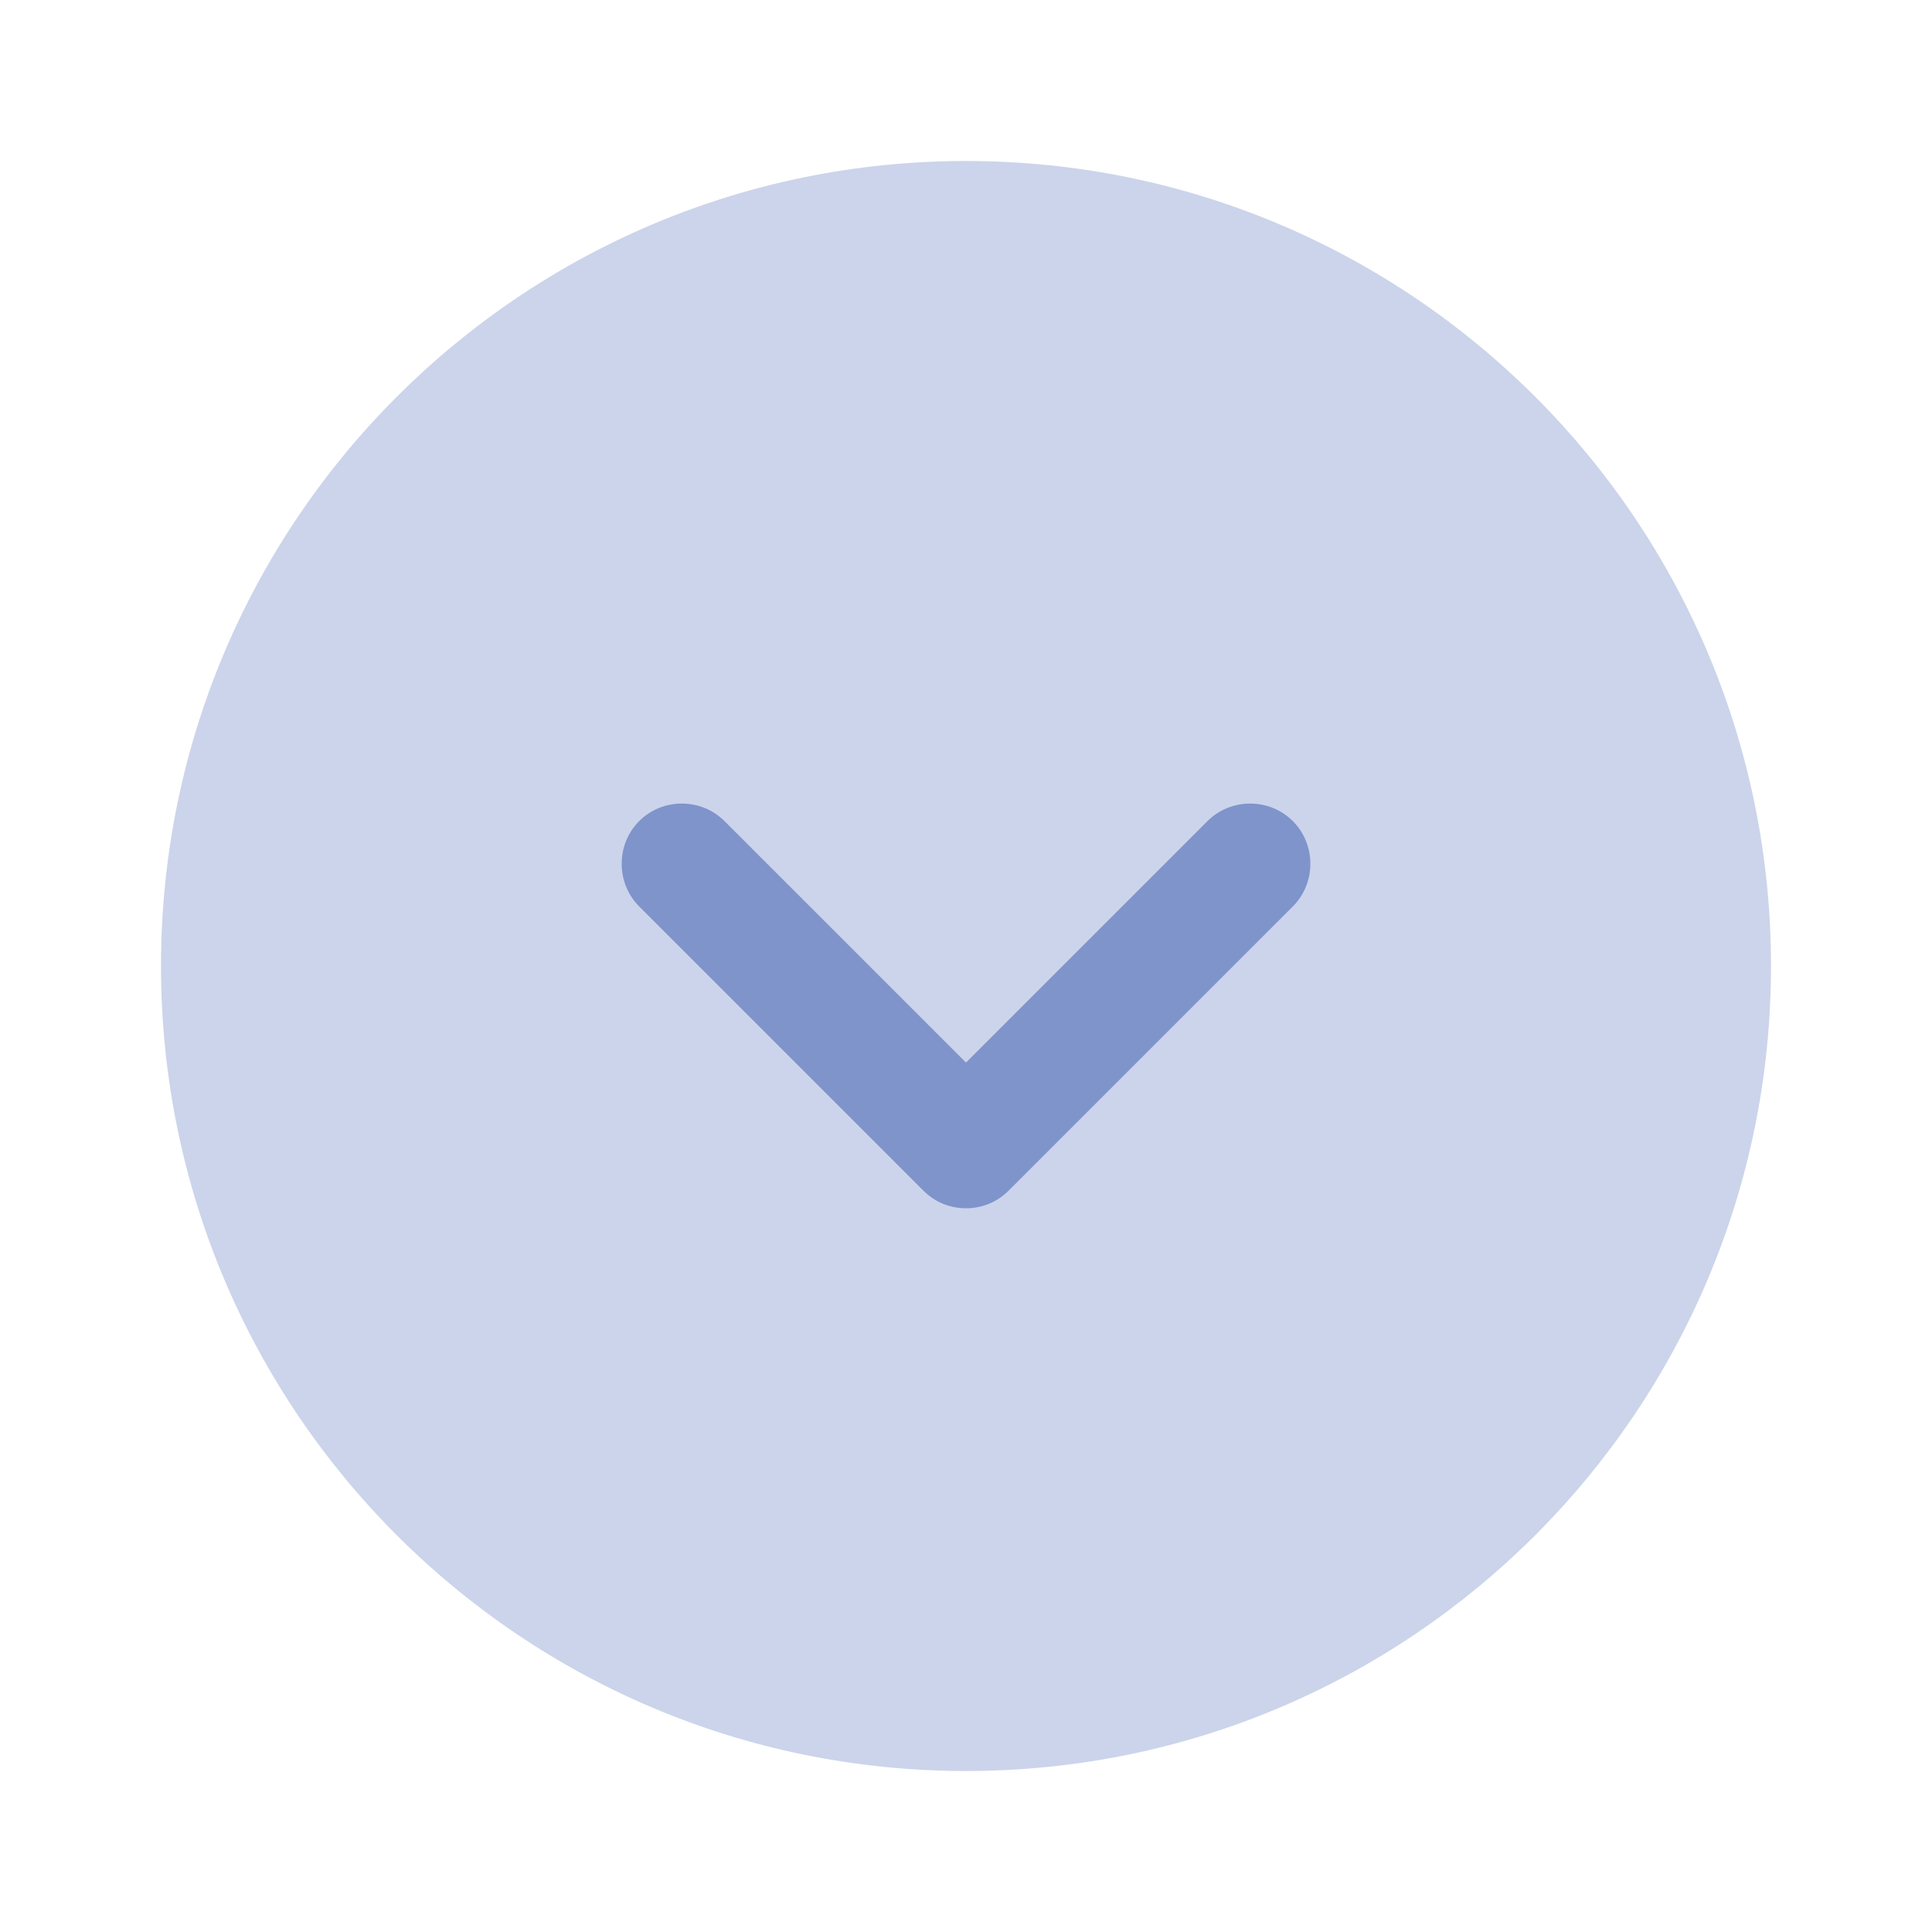 <svg width="30" height="30" viewBox="0 0 30 30" fill="none" xmlns="http://www.w3.org/2000/svg">
<path opacity="0.4" d="M15 27.5C21.904 27.5 27.5 21.904 27.5 15C27.5 8.096 21.904 2.5 15 2.5C8.096 2.5 2.5 8.096 2.5 15C2.5 21.904 8.096 27.5 15 27.5Z" fill="#7E94CB"/>
<path d="M15 18.762C14.762 18.762 14.525 18.675 14.338 18.488L9.925 14.075C9.563 13.713 9.563 13.113 9.925 12.75C10.287 12.387 10.887 12.387 11.25 12.75L15 16.5L18.75 12.75C19.113 12.387 19.712 12.387 20.075 12.75C20.438 13.113 20.438 13.713 20.075 14.075L15.662 18.488C15.475 18.675 15.238 18.762 15 18.762Z" fill="#7E94CB"/>
</svg>
